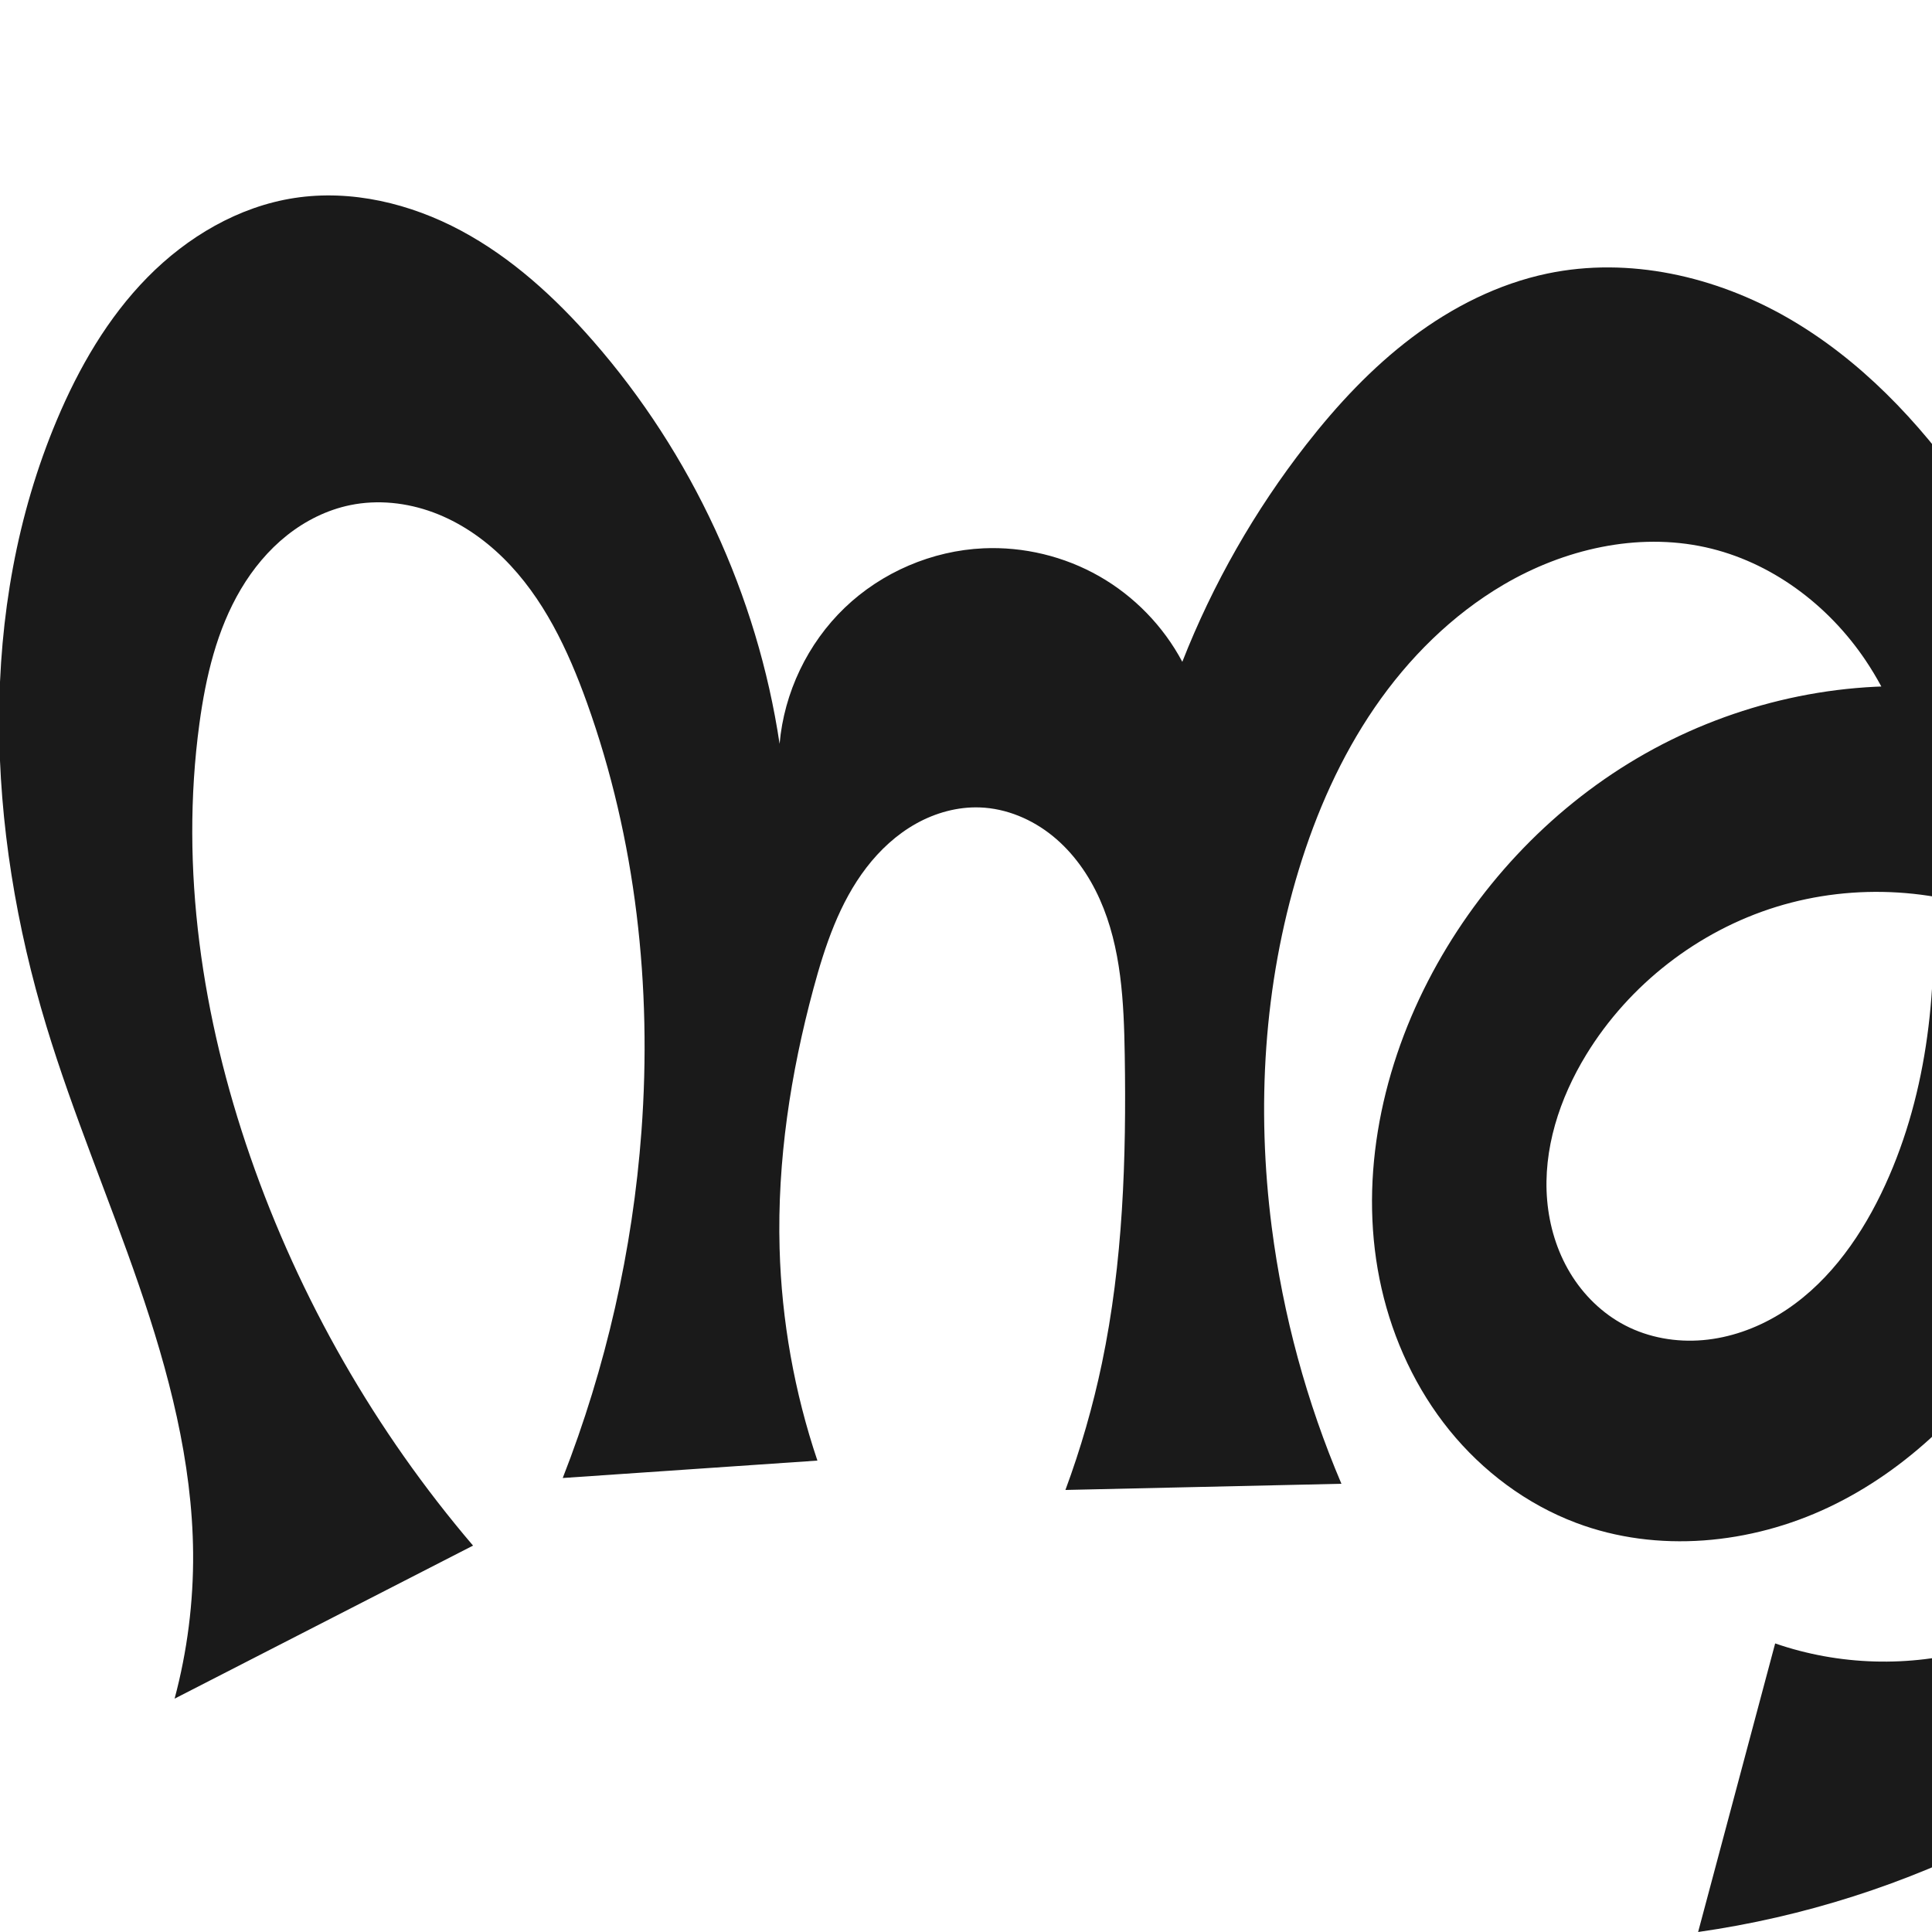 <?xml version="1.0" encoding="UTF-8" standalone="no"?>
<svg
   xmlns:dc="http://purl.org/dc/elements/1.1/"
   xmlns:cc="http://creativecommons.org/ns#"
   xmlns:rdf="http://www.w3.org/1999/02/22-rdf-syntax-ns#"
   xmlns:svg="http://www.w3.org/2000/svg"
   xmlns="http://www.w3.org/2000/svg"
   xmlns:sodipodi="http://sodipodi.sourceforge.net/DTD/sodipodi-0.dtd"
   xmlns:inkscape="http://www.inkscape.org/namespaces/inkscape"
   xml:space="preserve"
   width="1000"
   height="1000"
   version="1.1"
   style="clip-rule:evenodd;fill-rule:evenodd;image-rendering:optimizeQuality;shape-rendering:geometricPrecision;text-rendering:geometricPrecision"
   viewBox="0 0 1000 1000"
   id="svg10"
   sodipodi:docname="ന്നൂ.svg"
   inkscape:version="1.0.1 (3bc2e813f5, 2020-09-07)"><sodipodi:namedview
   pagecolor="#ffffff"
   bordercolor="#666666"
   borderopacity="1"
   objecttolerance="10"
   gridtolerance="10"
   guidetolerance="10"
   inkscape:pageopacity="0"
   inkscape:pageshadow="2"
   inkscape:window-width="1920"
   inkscape:window-height="1015"
   id="namedview12"
   showgrid="false"
   inkscape:zoom="0.678"
   inkscape:cx="809.10306"
   inkscape:cy="556.53787"
   inkscape:window-x="1920"
   inkscape:window-y="0"
   inkscape:window-maximized="1"
   inkscape:current-layer="svg10"
   showguides="true"
   inkscape:guide-bbox="true"
   inkscape:document-rotation="0"
   inkscape:snap-to-guides="true"><sodipodi:guide
     position="0,1000"
     orientation="0,1"
     id="guide16"
     inkscape:label=""
     inkscape:locked="true"
     inkscape:color="rgb(0,0,255)" /><sodipodi:guide
     position="1763.312,2036.169"
     orientation="1000,0"
     id="guide18" /><sodipodi:guide
     position="0,200"
     orientation="0,1"
     id="guide20"
     inkscape:label="base"
     inkscape:locked="true"
     inkscape:color="rgb(0,0,255)" /><inkscape:grid
     type="xygrid"
     id="grid24"
     originx="-473.376"
     originy="-489.692" /><sodipodi:guide
     position="0,0"
     orientation="0,1"
     id="guide34"
     inkscape:label="bottom"
     inkscape:locked="true"
     inkscape:color="rgb(0,0,255)" /><sodipodi:guide
     position="225.051,1693.319"
     orientation="0,1"
     id="guide44"
     inkscape:label=""
     inkscape:locked="false"
     inkscape:color="rgb(0,0,255)" /><sodipodi:guide
     position="0,900"
     orientation="0,1"
     id="guide46"
     inkscape:label=""
     inkscape:locked="true"
     inkscape:color="rgb(0,0,255)" /><sodipodi:guide
     position="1092.991,1000"
     orientation="-1,0"
     id="guide841"
     inkscape:label=""
     inkscape:locked="false"
     inkscape:color="rgb(0,0,255)" /><sodipodi:guide
     position="1092.991,1000"
     orientation="0,1000"
     id="guide860" /><sodipodi:guide
     position="1000,1000"
     orientation="1000,0"
     id="guide862" /><sodipodi:guide
     position="1000,0"
     orientation="0,-1000"
     id="guide864" /><sodipodi:guide
     position="0,0"
     orientation="-1000,0"
     id="guide866" /></sodipodi:namedview>
 <defs
   id="defs4"><inkscape:path-effect
   effect="spiro"
   id="path-effect870"
   is_visible="true"
   lpeversion="1" /><inkscape:path-effect
   effect="spiro"
   id="path-effect862"
   is_visible="true"
   lpeversion="1" /><inkscape:path-effect
   effect="spiro"
   id="path-effect1521"
   is_visible="true"
   lpeversion="1" /><inkscape:path-effect
   effect="spiro"
   id="path-effect858"
   is_visible="true"
   lpeversion="1" /><inkscape:path-effect
   effect="spiro"
   id="path-effect854"
   is_visible="true"
   lpeversion="1" />
  <style
   type="text/css"
   id="style2">
   <![CDATA[
    .fil0 {fill:#EF7F1A;fill-rule:nonzero}
   ]]>
  </style>
 <inkscape:path-effect
   effect="spiro"
   id="path-effect1214"
   is_visible="true"
   lpeversion="1" /><inkscape:path-effect
   effect="spiro"
   id="path-effect1195"
   is_visible="true"
   lpeversion="1" /><inkscape:path-effect
   effect="spiro"
   id="path-effect992"
   is_visible="true"
   lpeversion="1" /><inkscape:path-effect
   effect="spiro"
   id="path-effect287"
   is_visible="true"
   lpeversion="1" /><inkscape:path-effect
   effect="spiro"
   id="path-effect1032"
   is_visible="true"
   lpeversion="1" /><inkscape:path-effect
   effect="spiro"
   id="path-effect1218"
   is_visible="true"
   lpeversion="1" /><inkscape:path-effect
   effect="spiro"
   id="path-effect309"
   is_visible="true"
   lpeversion="1" /><inkscape:path-effect
   effect="spiro"
   id="path-effect1176"
   is_visible="true"
   lpeversion="1" /><inkscape:path-effect
   effect="spiro"
   id="path-effect1026"
   is_visible="true"
   lpeversion="1" /><inkscape:path-effect
   effect="spiro"
   id="path-effect1255"
   is_visible="true"
   lpeversion="1" /><inkscape:path-effect
   effect="spiro"
   id="path-effect1033"
   is_visible="true"
   lpeversion="1" /><inkscape:path-effect
   effect="spiro"
   id="path-effect461"
   is_visible="true"
   lpeversion="1" /></defs>
 
<path
   style="display:inline;fill:#1a1a1a;fill-rule:nonzero;stroke:none;stroke-width:1.893px;stroke-linecap:butt;stroke-linejoin:miter;stroke-opacity:1"
   d="m 878.944,1000 c 54.582,-7.776 107.835,-24.805 156.801,-50.142 64.241,-33.24 121.468,-81.386 160.711,-142.146 39.243,-60.76 59.746,-134.42 52.203,-206.357 -6.59,-62.845 -34.783,-123.398 -79.423,-168.122 -44.641,-44.723 -105.54,-73.12 -168.58,-77.476 -53.256,-3.68 -107.415,9.654 -153.394,36.775 -45.98,27.122 -83.683,67.813 -108.129,115.269 -25.071,48.669 -36.198,105.714 -24.046,159.095 6.076,26.69 17.915,52.16 35.151,73.425 17.236,21.265 39.915,38.235 65.526,47.897 42.077,15.873 90.432,11.132 131.042,-8.187 40.61,-19.319 73.782,-52.27 97.983,-90.174 44.926,-70.362 59.724,-157.633 49.203,-240.449 -8.924,-70.245 -35.457,-138.125 -76.133,-196.086 -24.76,-35.282 -55.192,-67.325 -92.555,-88.816 -37.364,-21.49 -82.179,-31.758 -124.367,-22.925 -25.476,5.334 -49.264,17.389 -70.053,33.052 -20.789,15.662 -38.699,34.877 -54.719,55.392 -26.672,34.155 -48.372,72.187 -64.206,112.527 -9.782,-18.405 -24.869,-33.952 -42.972,-44.282 -18.103,-10.33 -39.163,-15.409 -59.985,-14.467 -26.573,1.203 -52.58,12.351 -71.775,30.767 -19.195,18.416 -31.41,43.94 -33.711,70.44 -11.519,-76.833 -45.483,-150.165 -96.632,-208.644 -19.616,-22.426 -41.975,-42.903 -68.237,-56.975 -26.262,-14.072 -56.746,-21.426 -86.198,-16.921 -29.001,4.436 -55.559,20.163 -76.133,41.079 -20.574,20.916 -35.519,46.812 -46.901,73.853 -41.401,98.356 -36.409,211.577 -5.412,313.69 13.775,45.379 32.414,89.119 47.841,133.963 15.427,44.844 27.722,91.4 28.109,138.822 0.207,25.391 -3.026,50.807 -9.582,75.337 L 244.847,800 C 194.337,740.824 155.002,672.143 129.52,598.633 104.666,526.933 92.997,449.796 103.206,374.601 c 3.294,-24.259 9.01,-48.652 21.51,-69.702 6.25,-10.525 14.176,-20.118 23.751,-27.744 9.575,-7.626 20.827,-13.251 32.819,-15.71 14.251,-2.923 29.274,-1.298 42.918,3.749 13.644,5.047 25.935,13.428 36.298,23.638 20.726,20.419 33.489,47.534 43.311,74.921 25.342,70.656 33.724,146.907 28.205,221.767 -4.528,61.417 -18.314,122.143 -40.749,179.495 L 423.087,756 c -11.916,-35.368 -18.536,-72.516 -19.572,-109.823 -1.258,-45.306 5.691,-90.595 17.488,-134.356 5.988,-22.211 13.47,-44.564 27.489,-62.803 7.009,-9.119 15.627,-17.094 25.667,-22.706 10.04,-5.612 21.537,-8.798 33.031,-8.385 13.724,0.493 27.026,6.13 37.686,14.787 10.66,8.657 18.763,20.214 24.365,32.752 11.204,25.076 12.49,53.317 12.927,80.778 0.85,53.397 -0.887,107.165 -11.825,159.436 -4.659,22.267 -10.977,44.187 -18.883,65.518 L 694.318,768 c -18.03,-42.35 -30.206,-87.187 -36.073,-132.84 -7.941,-61.793 -4.199,-125.391 14.004,-184.974 9.058,-29.65 21.724,-58.351 39.256,-83.921 17.532,-25.57 40.042,-47.969 66.779,-63.662 31.257,-18.345 69.034,-27.141 104.43,-19.355 33.873,7.451 63.603,29.79 82.932,58.588 23.294,34.706 31.831,77.326 34.354,119.049 3.239,53.56 -2.958,108.729 -26.37,157.01 -12.107,24.966 -29.285,48.312 -53.054,62.626 -11.885,7.157 -25.297,11.921 -39.119,13.122 -13.821,1.2 -28.041,-1.244 -40.346,-7.651 -11.751,-6.119 -21.557,-15.747 -28.398,-27.092 -6.84,-11.345 -10.756,-24.361 -11.902,-37.56 -2.292,-26.397 6.423,-52.878 20.244,-75.483 22.153,-36.232 57.842,-63.963 98.42,-76.492 40.578,-12.528 85.684,-9.745 124.419,7.665 30.887,13.883 57.524,36.75 76.784,64.603 19.261,27.853 31.199,60.577 35.438,94.174 5.814,46.075 -3.086,94.219 -26.828,134.132 -23.742,39.913 -62.51,71.068 -107.204,83.684 -33.655,9.5 -70.209,8.442 -103.259,-2.988"
   id="use1033"
   sodipodi:nodetypes="caaaaaaaaaacacaaaaaccaaaaaccaaaaaccaaaaaaaaaaaac"
   inkscape:path-effect="#path-effect870"
   inkscape:original-d="m 878.94367,1000 c 0,0 113.6514,-16.24032 156.80123,-50.14152 107.0454,-84.10157 229.3349,-213.36515 212.9134,-348.50261 -14.0346,-115.49472 -132.5954,-230.86721 -248.0034,-245.59791 -100.0249,-12.7672 -223.30671,58.7308 -261.52295,152.04483 -36.72428,89.67105 -10.65567,238.34001 76.63176,280.41703 74.84265,36.078 176.55667,-33.94028 229.02479,-98.36185 51.6637,-63.43378 56.0879,-158.92881 49.2033,-240.44923 -5.9004,-69.86701 -29.2323,-143.96562 -76.1333,-196.08583 -54.40686,-60.46148 -135.78734,-117.46895 -216.92236,-111.74076 -50.85309,3.59027 -90.53529,50.67107 -124.77194,88.4438 -29.00217,31.99762 -64.20553,112.52739 -64.20553,112.52739 0,0 -63.74329,-63.60038 -102.95774,-58.7492 -48.35979,5.98253 -75.54239,31.4851 -105.4859,101.20703 0,0 -42.77765,-154.10844 -96.63232,-208.64409 C 266.78393,135.76126 208.85335,93.799829 152.44805,102.47091 96.978069,110.9982 52.213229,166.1209 29.414029,217.40279 c -42.4847,95.56043 -18.6733,209.95535 -5.412,313.69005 11.9688,93.62518 69.1118,178.64637 75.95038,272.78542 1.834131,25.24823 -9.58248,75.33732 -9.58248,75.33732 L 244.84673,800 c 0,0 -91.10341,-127.90677 -115.32675,-201.36737 C 105.97327,527.224 85.074929,447.57248 103.2063,374.60061 c 11.05055,-44.47437 32.6735,-106.96344 78.07984,-113.15608 52.71991,-7.19009 96.98098,55.63344 122.52737,102.30751 35.77771,65.36703 31.80733,147.33628 28.20456,221.76688 -2.96634,61.28235 -40.7488,179.49502 -40.7488,179.49502 L 423.08678,756 c 0,0 -18.69927,-72.64888 -19.57157,-109.82311 -1.05948,-45.15087 -1.58617,-93.41894 17.48842,-134.35649 17.94316,-38.5093 43.94553,-98.42709 86.18736,-93.8938 49.25627,5.28607 63.8108,80.05329 74.97877,128.31714 12.01388,51.91955 -2.42443,106.9805 -11.82455,159.4363 -4.00906,22.3719 -18.8831,65.51792 -18.8831,65.51792 L 694.31761,768 c 0,0 -31.72978,-87.16239 -36.07289,-132.83992 -5.85294,-61.55669 -7.15789,-126.87316 14.00387,-184.97362 20.73086,-56.91738 54.89117,-115.12336 106.03549,-147.5828 29.89096,-18.9707 69.8489,-26.93919 104.42982,-19.35521 33.06078,7.25059 63.3116,31.00863 82.93197,58.5881 23.94227,33.65457 31.99007,77.81416 34.35413,119.04853 3.0376,52.98264 3.6956,116.22421 -26.37042,157.00982 -29.46895,39.97571 -88.39816,90.89716 -132.51852,68.09649 -41.92076,-21.66395 -45.30226,-100.2693 -20.05566,-140.13515 41.5939,-65.67918 149.24079,-93.87001 222.8387,-68.82706 61.3563,20.87751 110.1606,93.99904 112.2227,158.77716 2.7124,85.2068 -59.0192,177.30982 -134.0316,217.81535 -30.29891,16.36094 -106.79677,-5.23522 -103.25894,-2.98783" /></svg>
